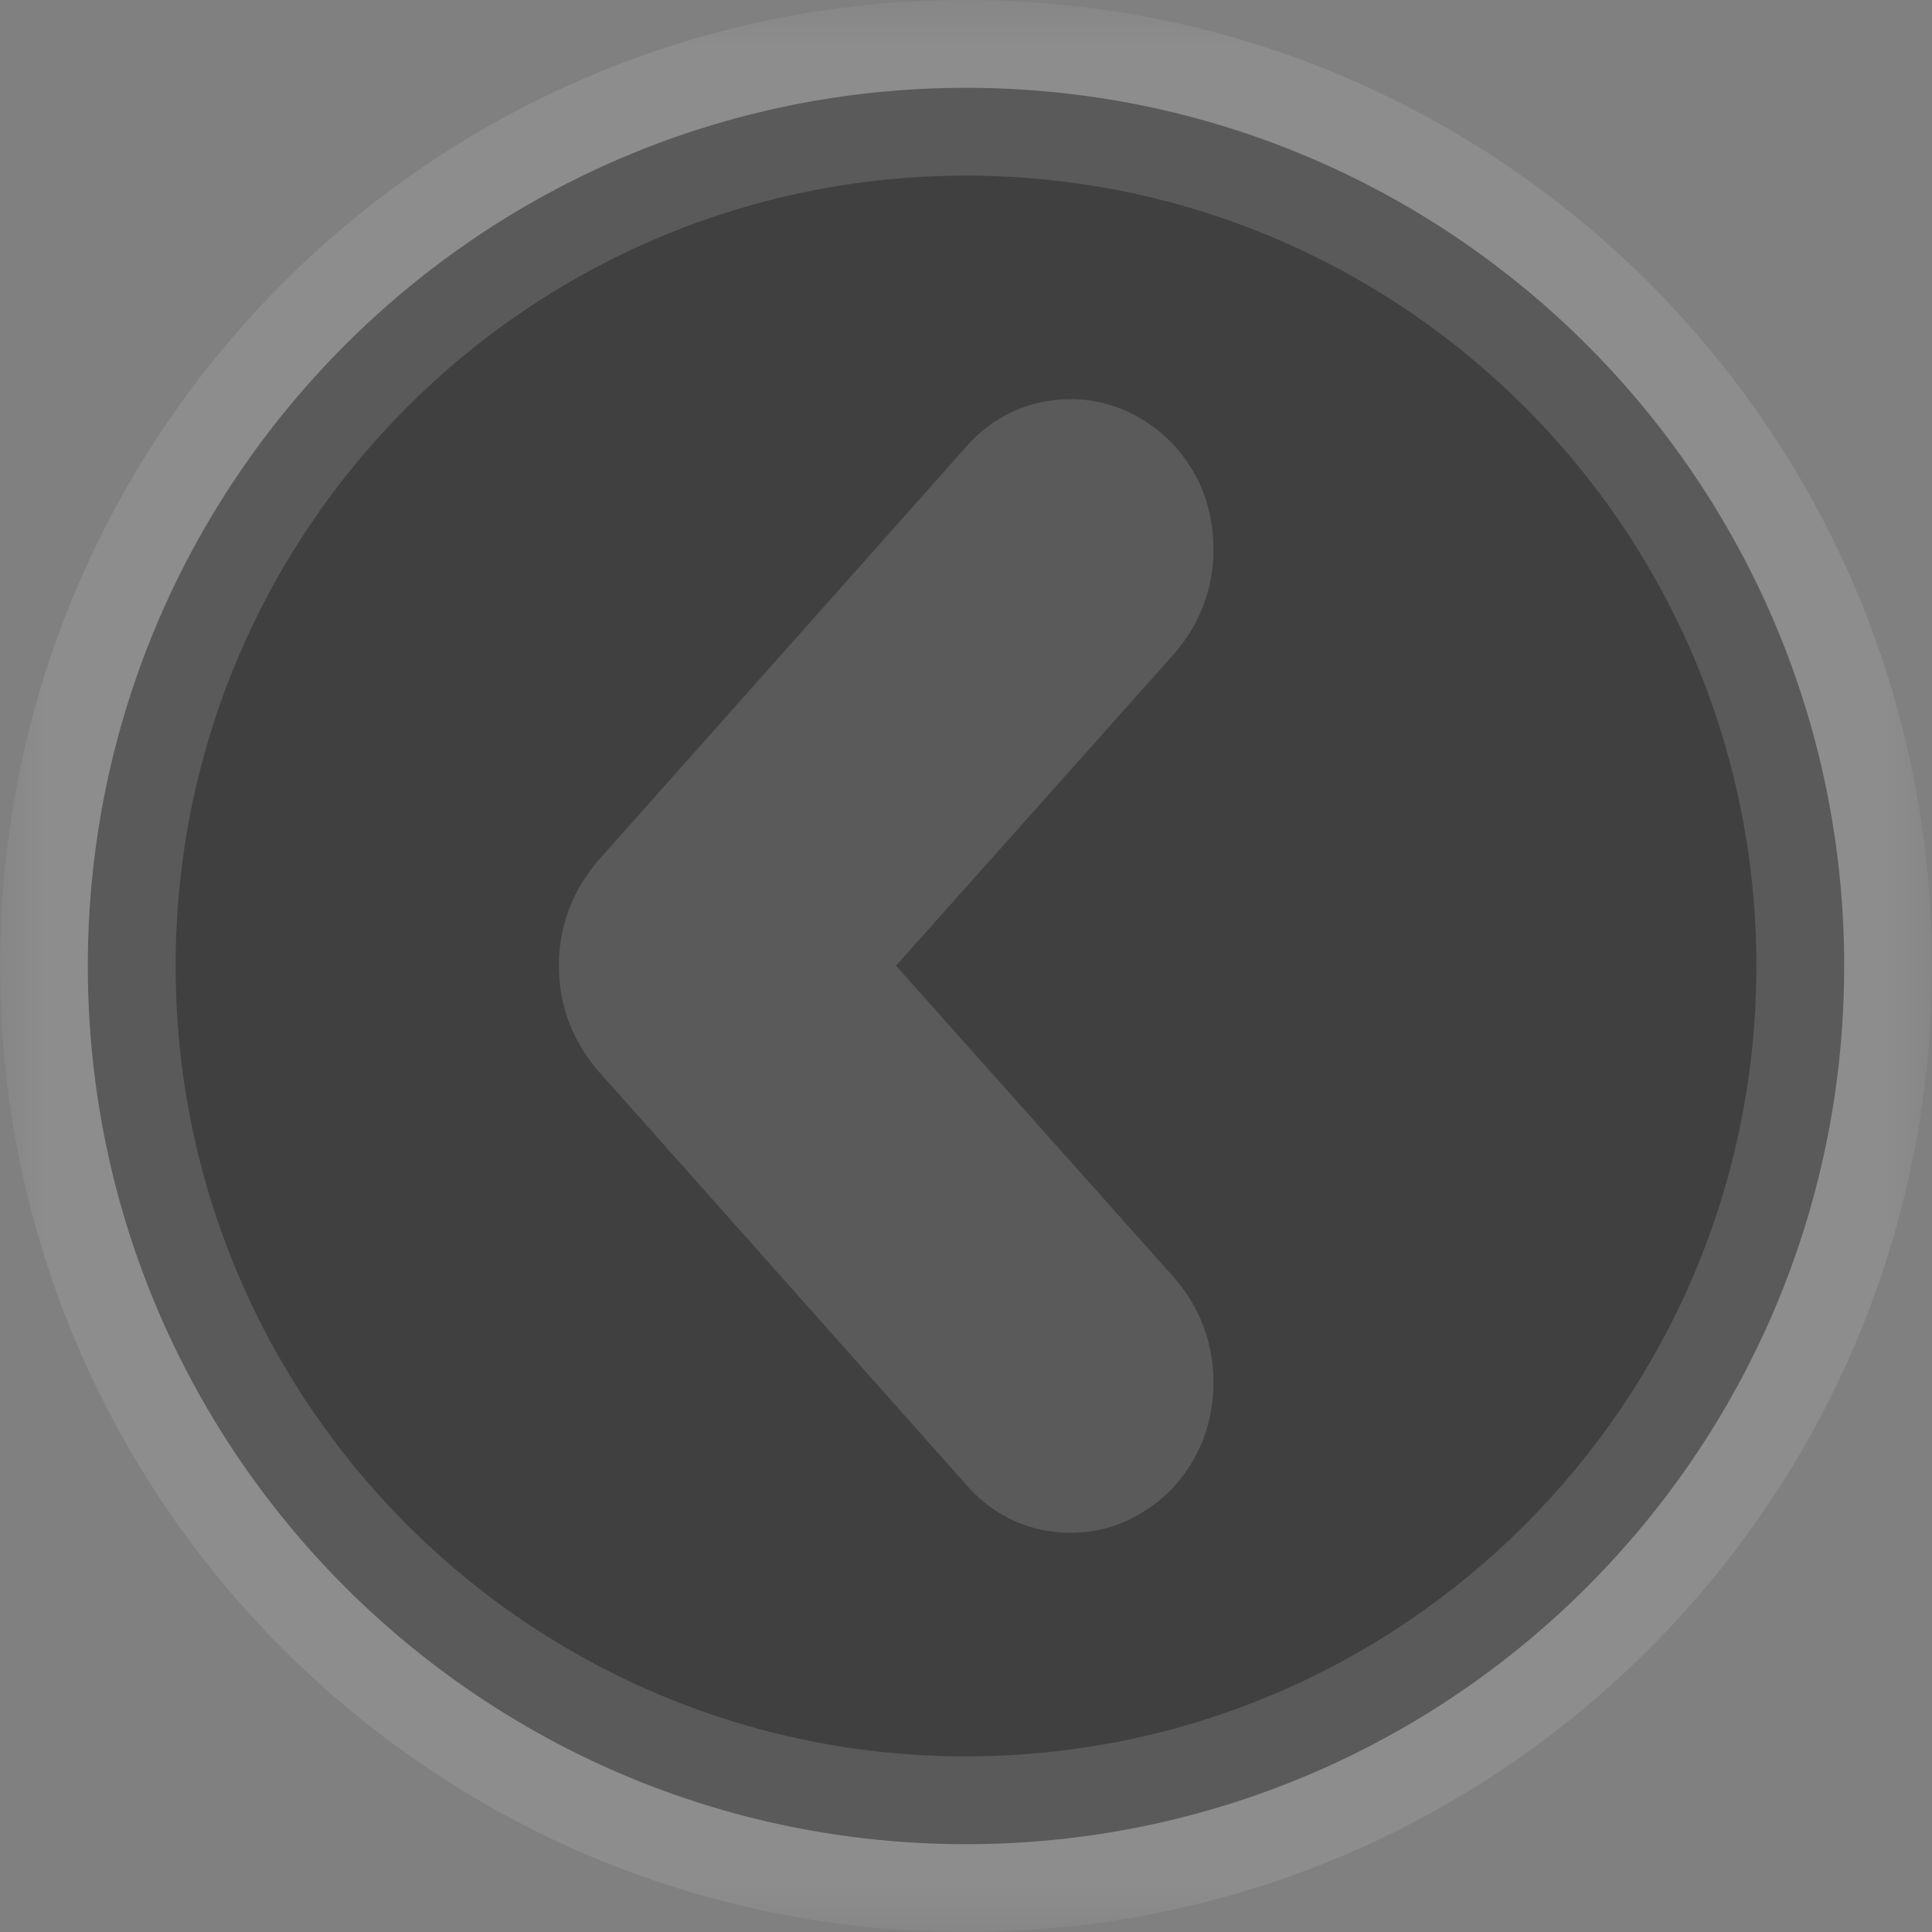 <svg width="22" height="22" viewBox="0 0 22 22" fill="none" xmlns="http://www.w3.org/2000/svg">
<rect x="0" y="0" width="22" height="22" fill="#808080" stroke="none"/>
<g opacity="0.5">
<mask id="path-1-outside-1_1336_5995" maskUnits="userSpaceOnUse" x="0" y="0" width="22" height="22" fill="black">
<rect fill="white" width="22" height="22"/>
<path fillRule="evenodd" clipRule="evenodd" d="M11 21C16.523 21 21 16.523 21 11C21 5.477 16.523 1 11 1C5.477 1 1 5.477 1 11C1 16.523 5.477 21 11 21ZM7.417 10.701C7.381 10.792 7.364 10.89 7.364 10.997C7.364 11.104 7.381 11.202 7.417 11.293C7.453 11.383 7.507 11.469 7.578 11.551L11.752 16.245C11.87 16.385 12.016 16.454 12.191 16.454C12.306 16.454 12.411 16.422 12.507 16.356C12.604 16.294 12.681 16.208 12.738 16.097C12.791 15.991 12.818 15.871 12.818 15.74C12.818 15.543 12.754 15.368 12.625 15.216L8.864 10.997L12.625 6.777C12.754 6.625 12.818 6.453 12.818 6.26C12.818 6.124 12.791 6.003 12.738 5.897C12.681 5.79 12.604 5.706 12.507 5.644C12.411 5.578 12.306 5.545 12.191 5.545C12.016 5.545 11.87 5.613 11.752 5.749L7.578 10.443C7.507 10.525 7.453 10.611 7.417 10.701Z"/>
</mask>
<path fillRule="evenodd" clipRule="evenodd" d="M11 21C16.523 21 21 16.523 21 11C21 5.477 16.523 1 11 1C5.477 1 1 5.477 1 11C1 16.523 5.477 21 11 21ZM7.417 10.701C7.381 10.792 7.364 10.89 7.364 10.997C7.364 11.104 7.381 11.202 7.417 11.293C7.453 11.383 7.507 11.469 7.578 11.551L11.752 16.245C11.87 16.385 12.016 16.454 12.191 16.454C12.306 16.454 12.411 16.422 12.507 16.356C12.604 16.294 12.681 16.208 12.738 16.097C12.791 15.991 12.818 15.871 12.818 15.74C12.818 15.543 12.754 15.368 12.625 15.216L8.864 10.997L12.625 6.777C12.754 6.625 12.818 6.453 12.818 6.26C12.818 6.124 12.791 6.003 12.738 5.897C12.681 5.79 12.604 5.706 12.507 5.644C12.411 5.578 12.306 5.545 12.191 5.545C12.016 5.545 11.87 5.613 11.752 5.749L7.578 10.443C7.507 10.525 7.453 10.611 7.417 10.701Z" fill="black"/>
<path d="M7.578 11.551L6.823 12.208L6.831 12.216L7.578 11.551ZM11.752 16.245L12.516 15.6L12.508 15.59L12.499 15.581L11.752 16.245ZM12.507 16.356L11.969 15.513L11.957 15.521L11.944 15.53L12.507 16.356ZM12.738 16.097L13.627 16.555L13.632 16.546L12.738 16.097ZM12.625 15.216L13.389 14.57L13.38 14.561L13.372 14.551L12.625 15.216ZM8.864 10.997L8.117 10.332L7.524 10.997L8.117 11.662L8.864 10.997ZM12.625 6.777L13.372 7.443L13.38 7.433L13.389 7.423L12.625 6.777ZM12.738 5.897L13.632 5.448L13.626 5.436L13.619 5.425L12.738 5.897ZM12.507 5.644L11.944 6.47L11.957 6.479L11.969 6.487L12.507 5.644ZM11.752 5.749L12.499 6.413L12.506 6.405L11.752 5.749ZM7.578 10.443L6.831 9.778L6.823 9.786L7.578 10.443ZM20 11C20 15.971 15.971 20 11 20V22C17.075 22 22 17.075 22 11H20ZM11 2C15.971 2 20 6.029 20 11H22C22 4.925 17.075 0 11 0V2ZM2 11C2 6.029 6.029 2 11 2V0C4.925 0 0 4.925 0 11H2ZM11 20C6.029 20 2 15.971 2 11H0C0 17.075 4.925 22 11 22V20ZM8.364 10.997C8.364 11.004 8.362 11.031 8.347 11.069L6.487 10.334C6.401 10.552 6.364 10.777 6.364 10.997H8.364ZM8.347 10.925C8.362 10.963 8.364 10.99 8.364 10.997H6.364C6.364 11.217 6.401 11.442 6.487 11.66L8.347 10.925ZM8.332 10.895C8.329 10.891 8.33 10.892 8.334 10.897C8.337 10.903 8.342 10.912 8.347 10.925L6.487 11.66C6.569 11.868 6.686 12.05 6.823 12.208L8.332 10.895ZM12.499 15.581L8.325 10.887L6.831 12.216L11.005 16.91L12.499 15.581ZM12.191 15.454C12.241 15.454 12.309 15.465 12.38 15.499C12.451 15.533 12.495 15.575 12.516 15.6L10.988 16.89C11.286 17.244 11.707 17.454 12.191 17.454V15.454ZM11.944 15.53C11.973 15.51 12.011 15.49 12.058 15.475C12.105 15.461 12.151 15.454 12.191 15.454V17.454C12.511 17.454 12.812 17.359 13.07 17.182L11.944 15.53ZM11.849 15.639C11.856 15.626 11.869 15.604 11.891 15.58C11.913 15.555 11.939 15.532 11.969 15.513L13.046 17.199C13.304 17.034 13.496 16.809 13.627 16.555L11.849 15.639ZM11.818 15.74C11.818 15.738 11.819 15.726 11.822 15.708C11.826 15.69 11.834 15.67 11.844 15.649L13.632 16.546C13.762 16.286 13.818 16.011 13.818 15.74H11.818ZM11.862 15.862C11.856 15.856 11.843 15.837 11.832 15.807C11.821 15.777 11.818 15.752 11.818 15.74H13.818C13.818 15.304 13.668 14.901 13.389 14.57L11.862 15.862ZM8.117 11.662L11.879 15.882L13.372 14.551L9.61 10.332L8.117 11.662ZM11.879 6.112L8.117 10.332L9.61 11.662L13.372 7.443L11.879 6.112ZM11.818 6.26C11.818 6.243 11.821 6.216 11.833 6.185C11.844 6.154 11.858 6.136 11.862 6.131L13.389 7.423C13.665 7.097 13.818 6.698 13.818 6.26H11.818ZM11.844 6.345C11.832 6.322 11.825 6.3 11.822 6.283C11.818 6.267 11.818 6.258 11.818 6.26H13.818C13.818 5.99 13.764 5.712 13.632 5.448L11.844 6.345ZM11.969 6.487C11.944 6.471 11.92 6.45 11.899 6.427C11.878 6.405 11.864 6.384 11.856 6.368L13.619 5.425C13.486 5.176 13.295 4.96 13.046 4.801L11.969 6.487ZM12.191 6.545C12.151 6.545 12.105 6.539 12.058 6.525C12.011 6.51 11.973 6.49 11.944 6.47L13.07 4.818C12.812 4.641 12.511 4.545 12.191 4.545V6.545ZM12.506 6.405C12.483 6.432 12.439 6.472 12.37 6.504C12.301 6.536 12.236 6.545 12.191 6.545V4.545C11.718 4.545 11.3 4.745 10.997 5.092L12.506 6.405ZM8.325 11.107L12.499 6.413L11.005 5.084L6.831 9.778L8.325 11.107ZM8.347 11.069C8.342 11.082 8.337 11.091 8.334 11.097C8.33 11.102 8.329 11.102 8.332 11.099L6.823 9.786C6.686 9.944 6.569 10.126 6.487 10.334L8.347 11.069Z" fill="white" fill-opacity="0.2" mask="url(#path-1-outside-1_1336_5995)"/>
</g>
</svg>
